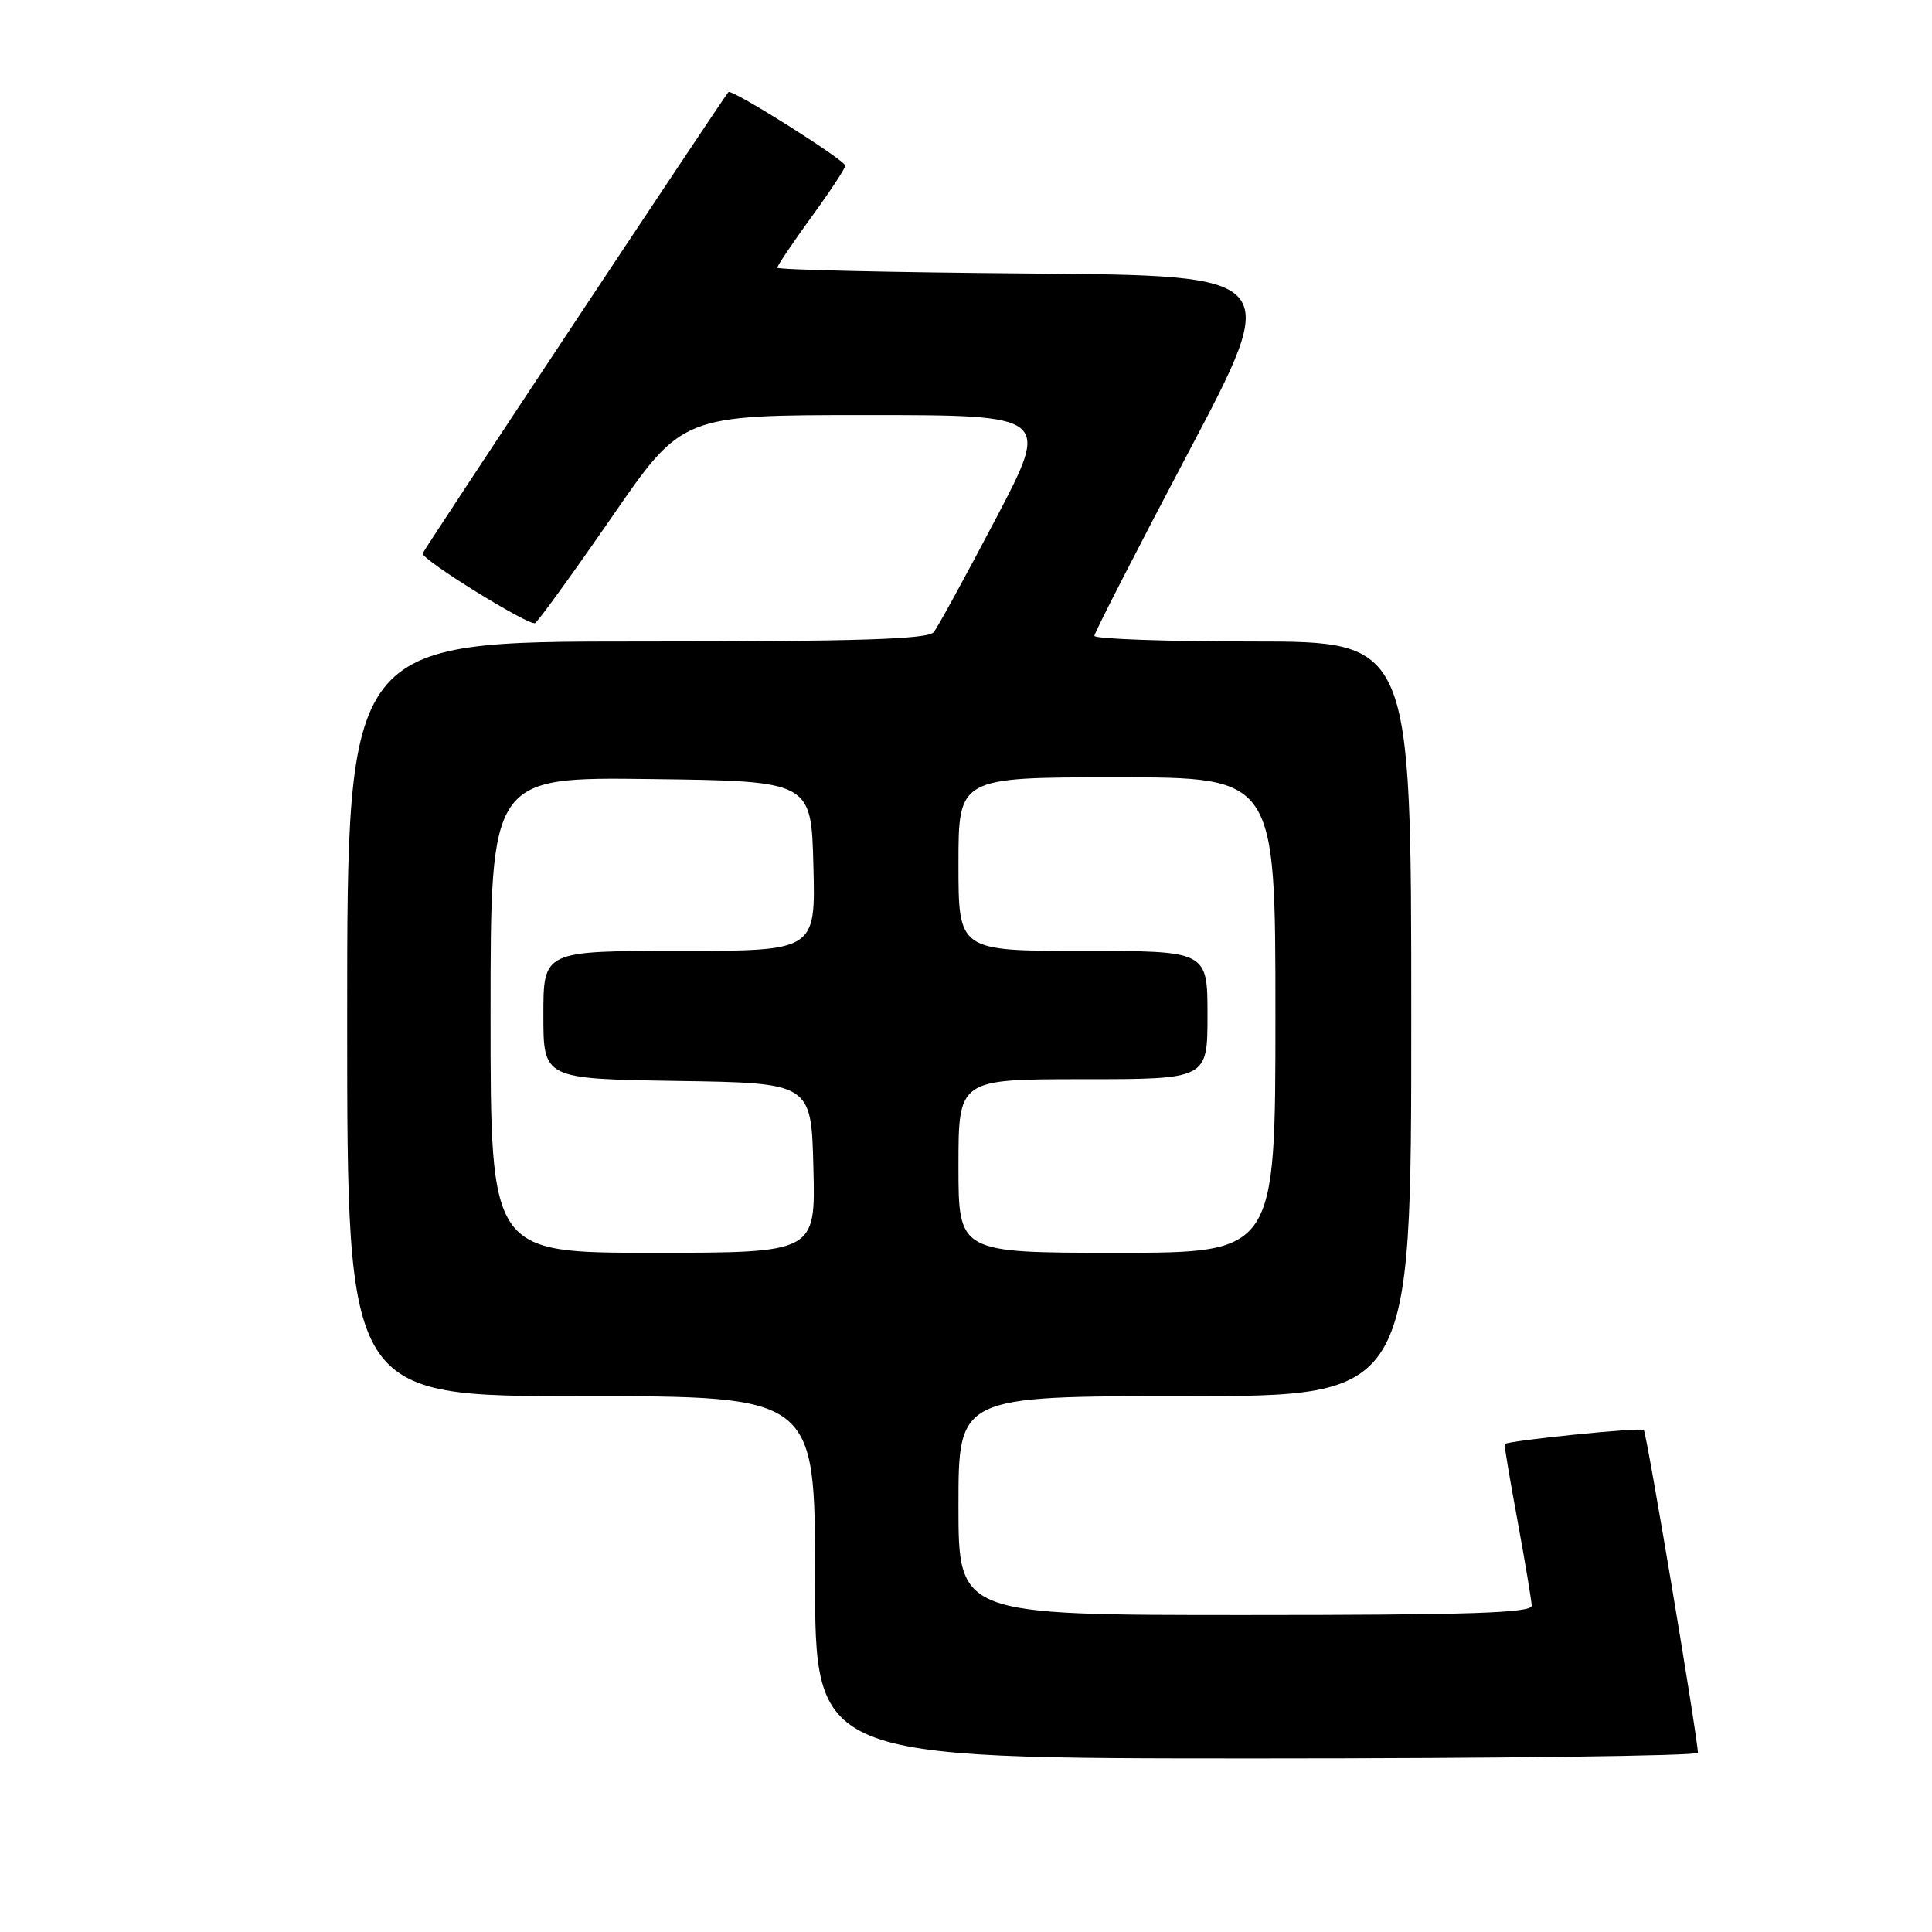 <?xml version="1.0" encoding="UTF-8" standalone="no"?>
<!DOCTYPE svg PUBLIC "-//W3C//DTD SVG 1.1//EN" "http://www.w3.org/Graphics/SVG/1.1/DTD/svg11.dtd" >
<svg xmlns="http://www.w3.org/2000/svg" xmlns:xlink="http://www.w3.org/1999/xlink" version="1.1" viewBox="0 0 256 256">
 <g >
 <path fill="currentColor"
d=" M 224.98 232.25 C 224.92 230.02 218.19 189.86 217.81 189.48 C 217.44 189.10 199.77 190.89 199.37 191.35 C 199.30 191.43 200.06 196.00 201.08 201.50 C 202.09 207.00 202.93 212.06 202.96 212.75 C 202.99 213.73 194.76 214.00 165.00 214.00 C 127.00 214.00 127.00 214.00 127.00 199.50 C 127.00 185.00 127.00 185.00 157.00 185.00 C 187.00 185.00 187.00 185.00 187.00 135.00 C 187.00 85.00 187.00 85.00 166.00 85.00 C 154.45 85.00 145.01 84.66 145.01 84.25 C 145.02 83.84 150.61 72.93 157.44 60.00 C 169.86 36.50 169.86 36.50 136.43 36.24 C 118.04 36.09 103.00 35.75 103.00 35.47 C 103.00 35.19 105.03 32.19 107.50 28.78 C 109.98 25.38 112.00 22.31 112.00 21.95 C 112.00 21.22 96.92 11.72 96.52 12.20 C 95.55 13.38 56.00 73.05 56.00 73.34 C 56.00 74.25 70.17 83.01 70.90 82.56 C 71.35 82.28 75.92 75.97 81.06 68.53 C 90.39 55.00 90.39 55.00 114.77 55.00 C 139.16 55.00 139.16 55.00 131.94 68.75 C 127.97 76.31 124.28 83.06 123.74 83.75 C 122.98 84.71 113.89 85.00 84.38 85.00 C 46.00 85.00 46.00 85.00 46.00 135.00 C 46.00 185.00 46.00 185.00 77.00 185.00 C 108.00 185.00 108.00 185.00 108.00 209.00 C 108.00 233.00 108.00 233.00 166.50 233.00 C 198.68 233.00 224.99 232.66 224.98 232.25 Z  M 65.00 134.48 C 65.00 102.96 65.00 102.96 86.25 103.23 C 107.50 103.50 107.50 103.50 107.78 114.75 C 108.07 126.00 108.07 126.00 90.03 126.00 C 72.00 126.00 72.00 126.00 72.00 134.48 C 72.00 142.95 72.00 142.95 89.75 143.23 C 107.50 143.50 107.50 143.50 107.78 154.75 C 108.07 166.00 108.07 166.00 86.53 166.00 C 65.00 166.00 65.00 166.00 65.00 134.48 Z  M 127.00 154.50 C 127.00 143.00 127.00 143.00 143.50 143.00 C 160.00 143.00 160.00 143.00 160.00 134.50 C 160.00 126.00 160.00 126.00 143.50 126.00 C 127.00 126.00 127.00 126.00 127.00 114.50 C 127.00 103.00 127.00 103.00 148.00 103.00 C 169.00 103.00 169.00 103.00 169.00 134.50 C 169.00 166.00 169.00 166.00 148.00 166.00 C 127.00 166.00 127.00 166.00 127.00 154.50 Z "/>
</g>
</svg>